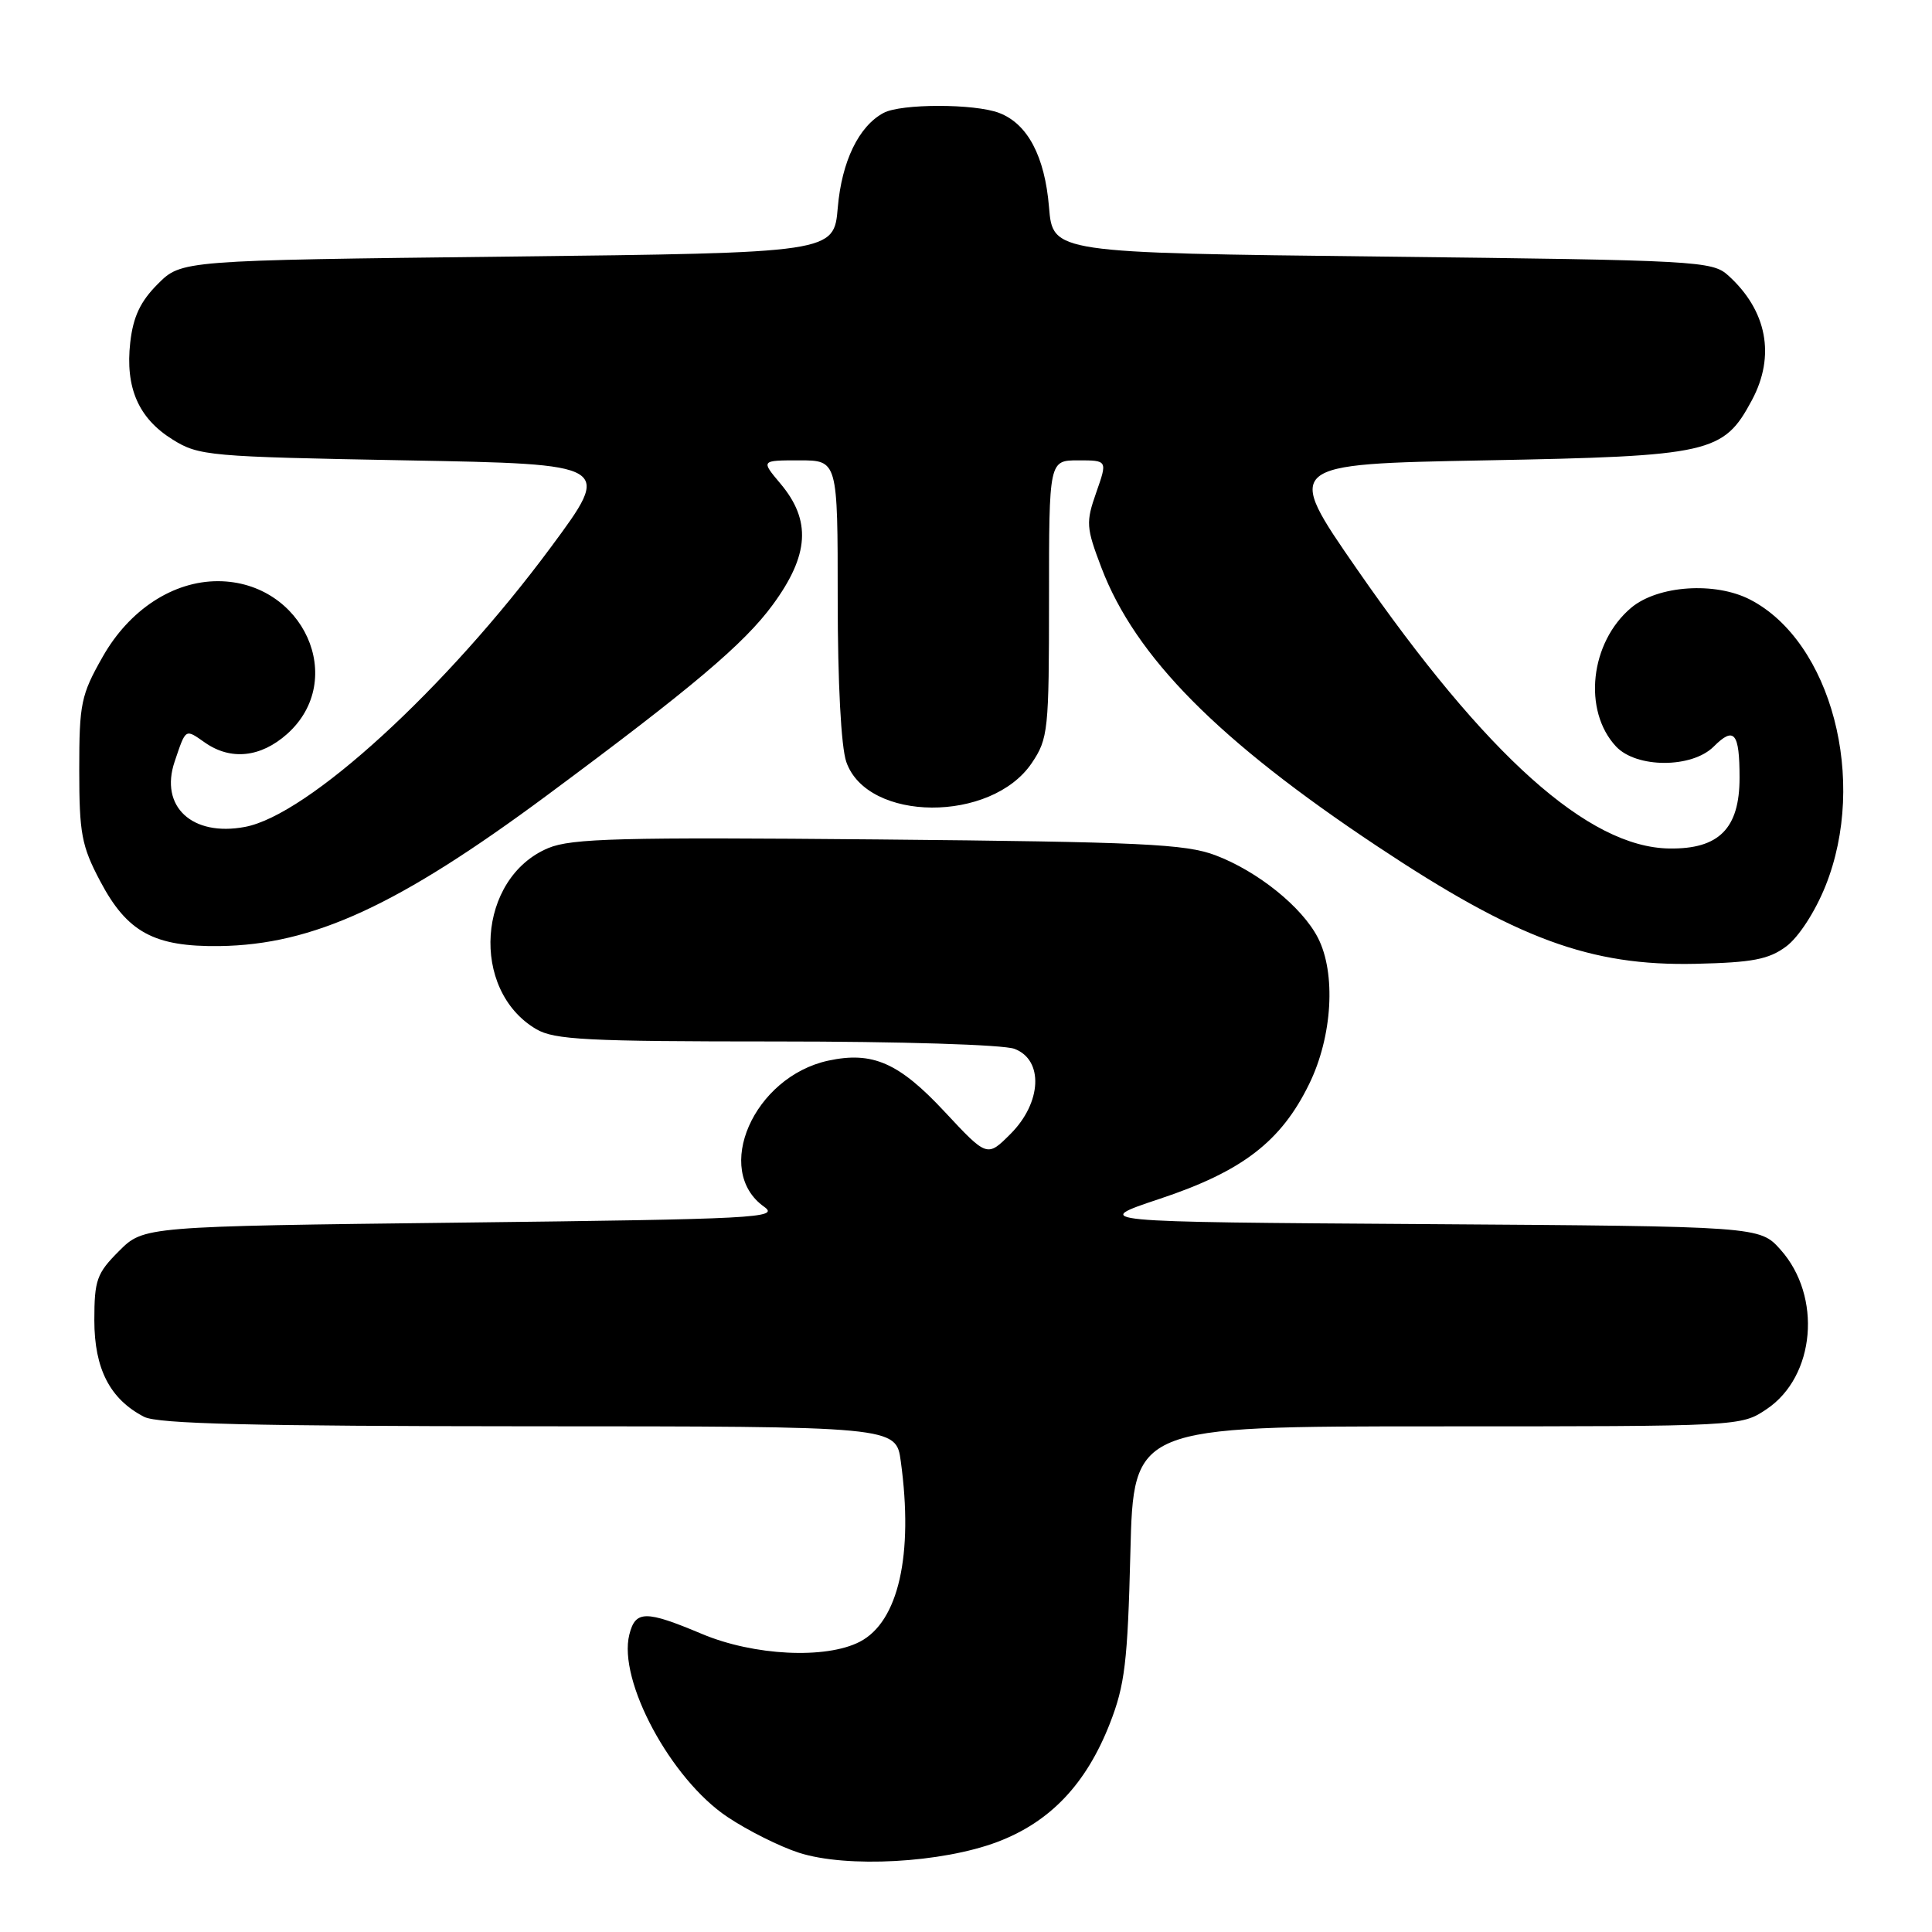 <?xml version="1.0" encoding="UTF-8" standalone="no"?>
<!DOCTYPE svg PUBLIC "-//W3C//DTD SVG 1.1//EN" "http://www.w3.org/Graphics/SVG/1.1/DTD/svg11.dtd" >
<svg xmlns="http://www.w3.org/2000/svg" xmlns:xlink="http://www.w3.org/1999/xlink" version="1.1" viewBox="0 0 256 256">
 <g >
 <path fill="currentColor"
d=" M 132.17 244.06 C 139.15 241.42 143.92 236.40 147.06 228.38 C 149.05 223.29 149.42 220.24 149.78 205.75 C 150.20 189.00 150.20 189.00 190.45 189.00 C 230.70 189.00 230.70 189.00 234.10 186.71 C 240.54 182.38 241.46 171.78 235.93 165.59 C 233.17 162.50 233.17 162.50 188.83 162.20 C 144.50 161.91 144.50 161.91 153.70 158.84 C 164.61 155.21 169.75 151.26 173.47 143.64 C 176.56 137.34 177.05 128.94 174.62 124.24 C 172.51 120.16 166.65 115.45 161.06 113.33 C 157.09 111.83 151.32 111.56 116.38 111.23 C 82.28 110.92 75.73 111.09 72.66 112.37 C 63.25 116.30 62.24 131.17 71.04 136.36 C 73.43 137.78 77.76 138.00 102.84 138.00 C 119.28 138.00 132.98 138.42 134.43 138.98 C 138.31 140.45 138.04 146.11 133.90 150.25 C 130.80 153.35 130.80 153.35 125.15 147.29 C 119.11 140.81 115.61 139.28 109.75 140.54 C 99.86 142.69 94.43 155.07 101.26 159.91 C 103.33 161.38 100.21 161.54 61.27 162.00 C 19.04 162.50 19.04 162.50 15.77 165.77 C 12.82 168.72 12.50 169.61 12.50 174.95 C 12.50 181.38 14.58 185.41 19.10 187.74 C 20.91 188.67 33.52 188.97 70.11 188.99 C 118.73 189.00 118.73 189.00 119.36 193.64 C 121.06 206.03 119.05 214.89 113.93 217.54 C 109.42 219.87 99.88 219.40 93.00 216.50 C 85.53 213.36 84.20 213.37 83.39 216.59 C 81.86 222.68 88.88 235.74 96.38 240.75 C 99.05 242.54 103.32 244.68 105.87 245.50 C 112.21 247.54 124.80 246.85 132.17 244.06 Z  M 236.68 125.41 C 238.32 124.19 240.50 120.84 241.88 117.41 C 247.50 103.43 242.66 85.01 231.90 79.45 C 227.25 77.05 219.67 77.57 216.14 80.53 C 210.69 85.12 209.70 94.16 214.13 98.91 C 216.84 101.81 224.19 101.81 227.08 98.92 C 229.79 96.21 230.50 97.08 230.50 103.06 C 230.50 109.78 227.78 112.53 221.19 112.43 C 210.50 112.28 196.96 100.17 179.83 75.45 C 170.16 61.50 170.16 61.50 196.83 61.00 C 226.71 60.44 228.37 60.06 232.14 53.02 C 235.28 47.15 234.14 41.15 229.00 36.50 C 226.88 34.58 225.00 34.48 183.15 34.00 C 139.50 33.50 139.50 33.50 139.00 27.45 C 138.44 20.70 136.16 16.39 132.38 14.96 C 129.13 13.72 119.39 13.72 117.08 14.96 C 113.79 16.72 111.54 21.37 111.01 27.50 C 110.50 33.50 110.50 33.50 67.27 34.00 C 24.04 34.50 24.04 34.50 20.91 37.63 C 18.60 39.94 17.65 41.96 17.26 45.36 C 16.58 51.38 18.35 55.43 22.87 58.24 C 26.35 60.41 27.64 60.52 53.82 61.00 C 81.14 61.50 81.14 61.50 73.00 72.50 C 59.10 91.27 40.81 108.01 32.46 109.57 C 25.45 110.89 21.13 106.87 23.14 100.92 C 24.65 96.46 24.51 96.55 27.16 98.40 C 30.58 100.79 34.55 100.37 38.05 97.25 C 46.08 90.07 40.21 77.06 28.91 77.01 C 22.95 76.99 17.14 80.79 13.61 87.02 C 10.73 92.09 10.50 93.21 10.50 102.00 C 10.50 110.44 10.81 112.09 13.26 116.73 C 16.84 123.53 20.40 125.47 29.09 125.36 C 41.50 125.19 52.75 120.01 72.50 105.37 C 91.72 91.12 98.60 85.31 102.39 80.14 C 107.23 73.55 107.52 68.96 103.41 64.08 C 100.82 61.00 100.82 61.00 105.91 61.00 C 111.00 61.00 111.00 61.00 111.00 79.35 C 111.00 90.46 111.45 98.99 112.14 100.96 C 114.92 108.95 131.37 109.05 136.72 101.10 C 138.89 97.87 139.00 96.81 139.00 79.35 C 139.00 61.00 139.00 61.00 142.88 61.00 C 146.75 61.00 146.75 61.00 145.26 65.25 C 143.87 69.22 143.91 69.88 145.95 75.24 C 150.45 87.05 161.42 98.13 182.50 112.14 C 200.99 124.43 210.72 128.02 224.68 127.71 C 232.22 127.54 234.36 127.13 236.68 125.41 Z "/>
</g>
</svg>